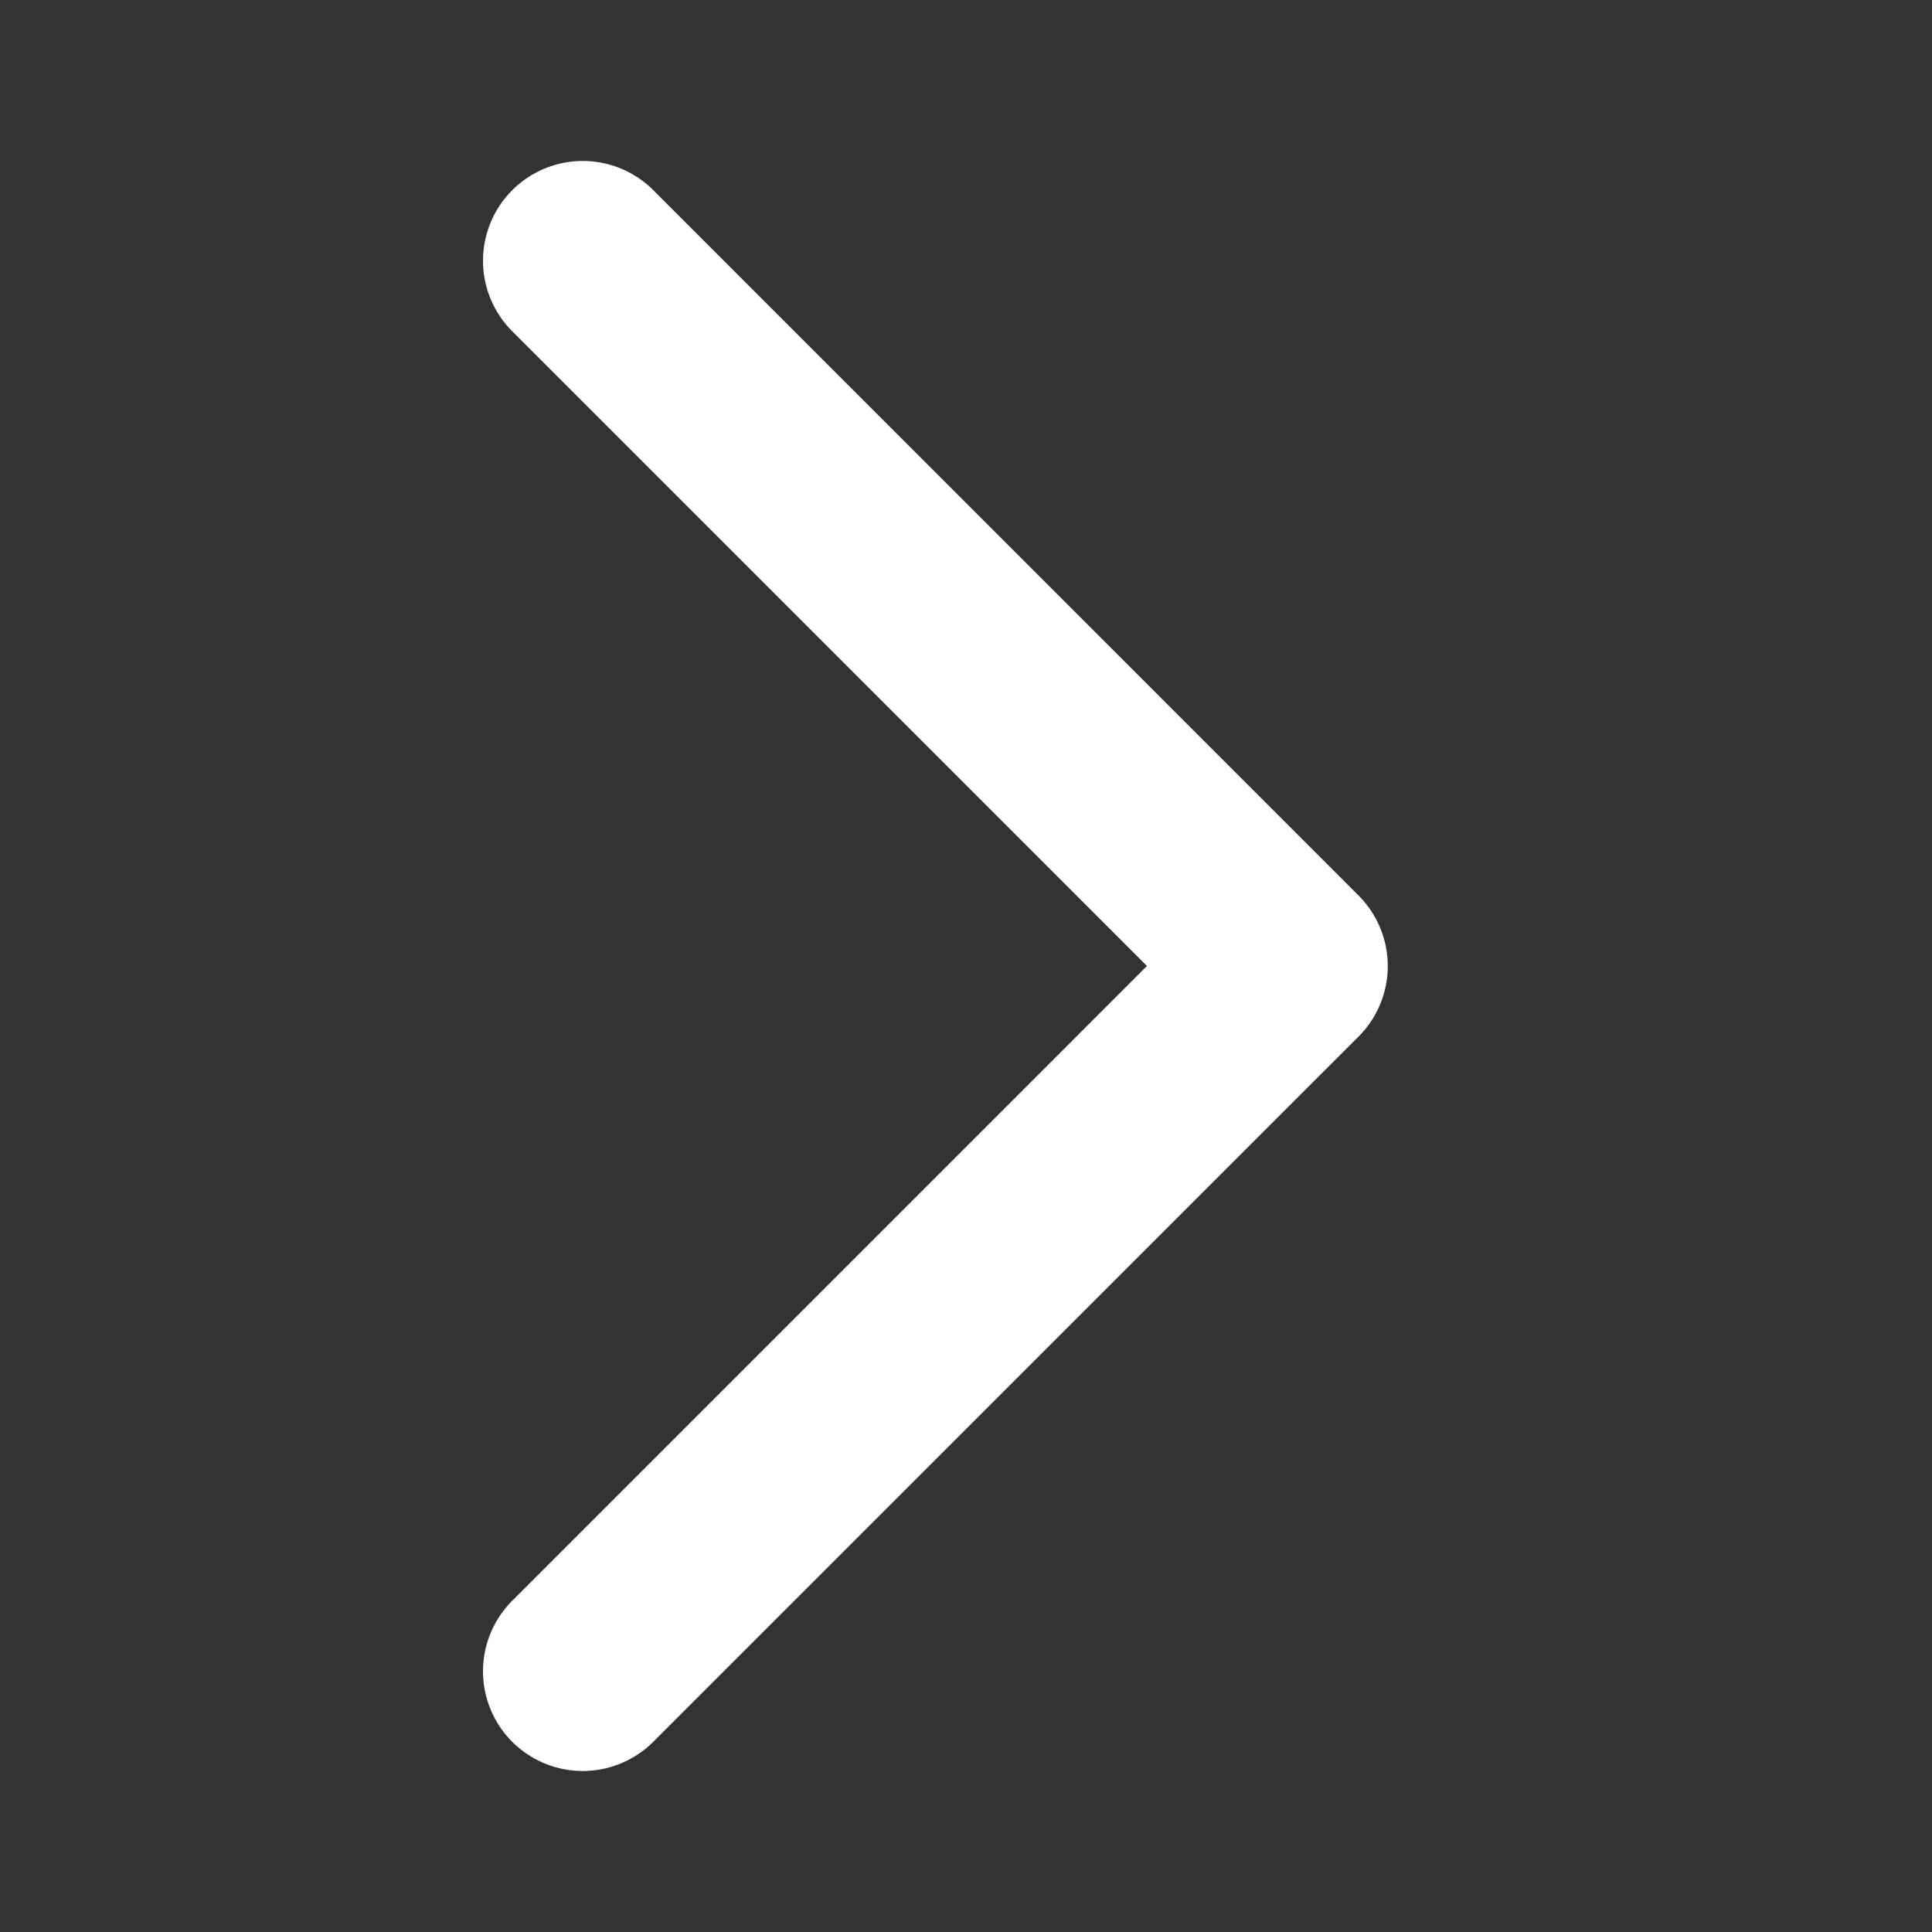 <svg width="24" height="24" viewBox="0 0 24 24" fill="none" xmlns="http://www.w3.org/2000/svg" class="sc-cSFexR ehEGmF"><rect x="0" y="0" width="24" height="24" fill="#333333" stroke="none"/><path d="M6.363 21.637a1.239 1.239 0 001.752 0l8.761-8.76a1.239 1.239 0 000-1.753l-8.76-8.761a1.239 1.239 0 10-1.753 1.752L14.248 12l-7.885 7.885a1.239 1.239 0 000 1.752z" fill="#fff"></path></svg>
